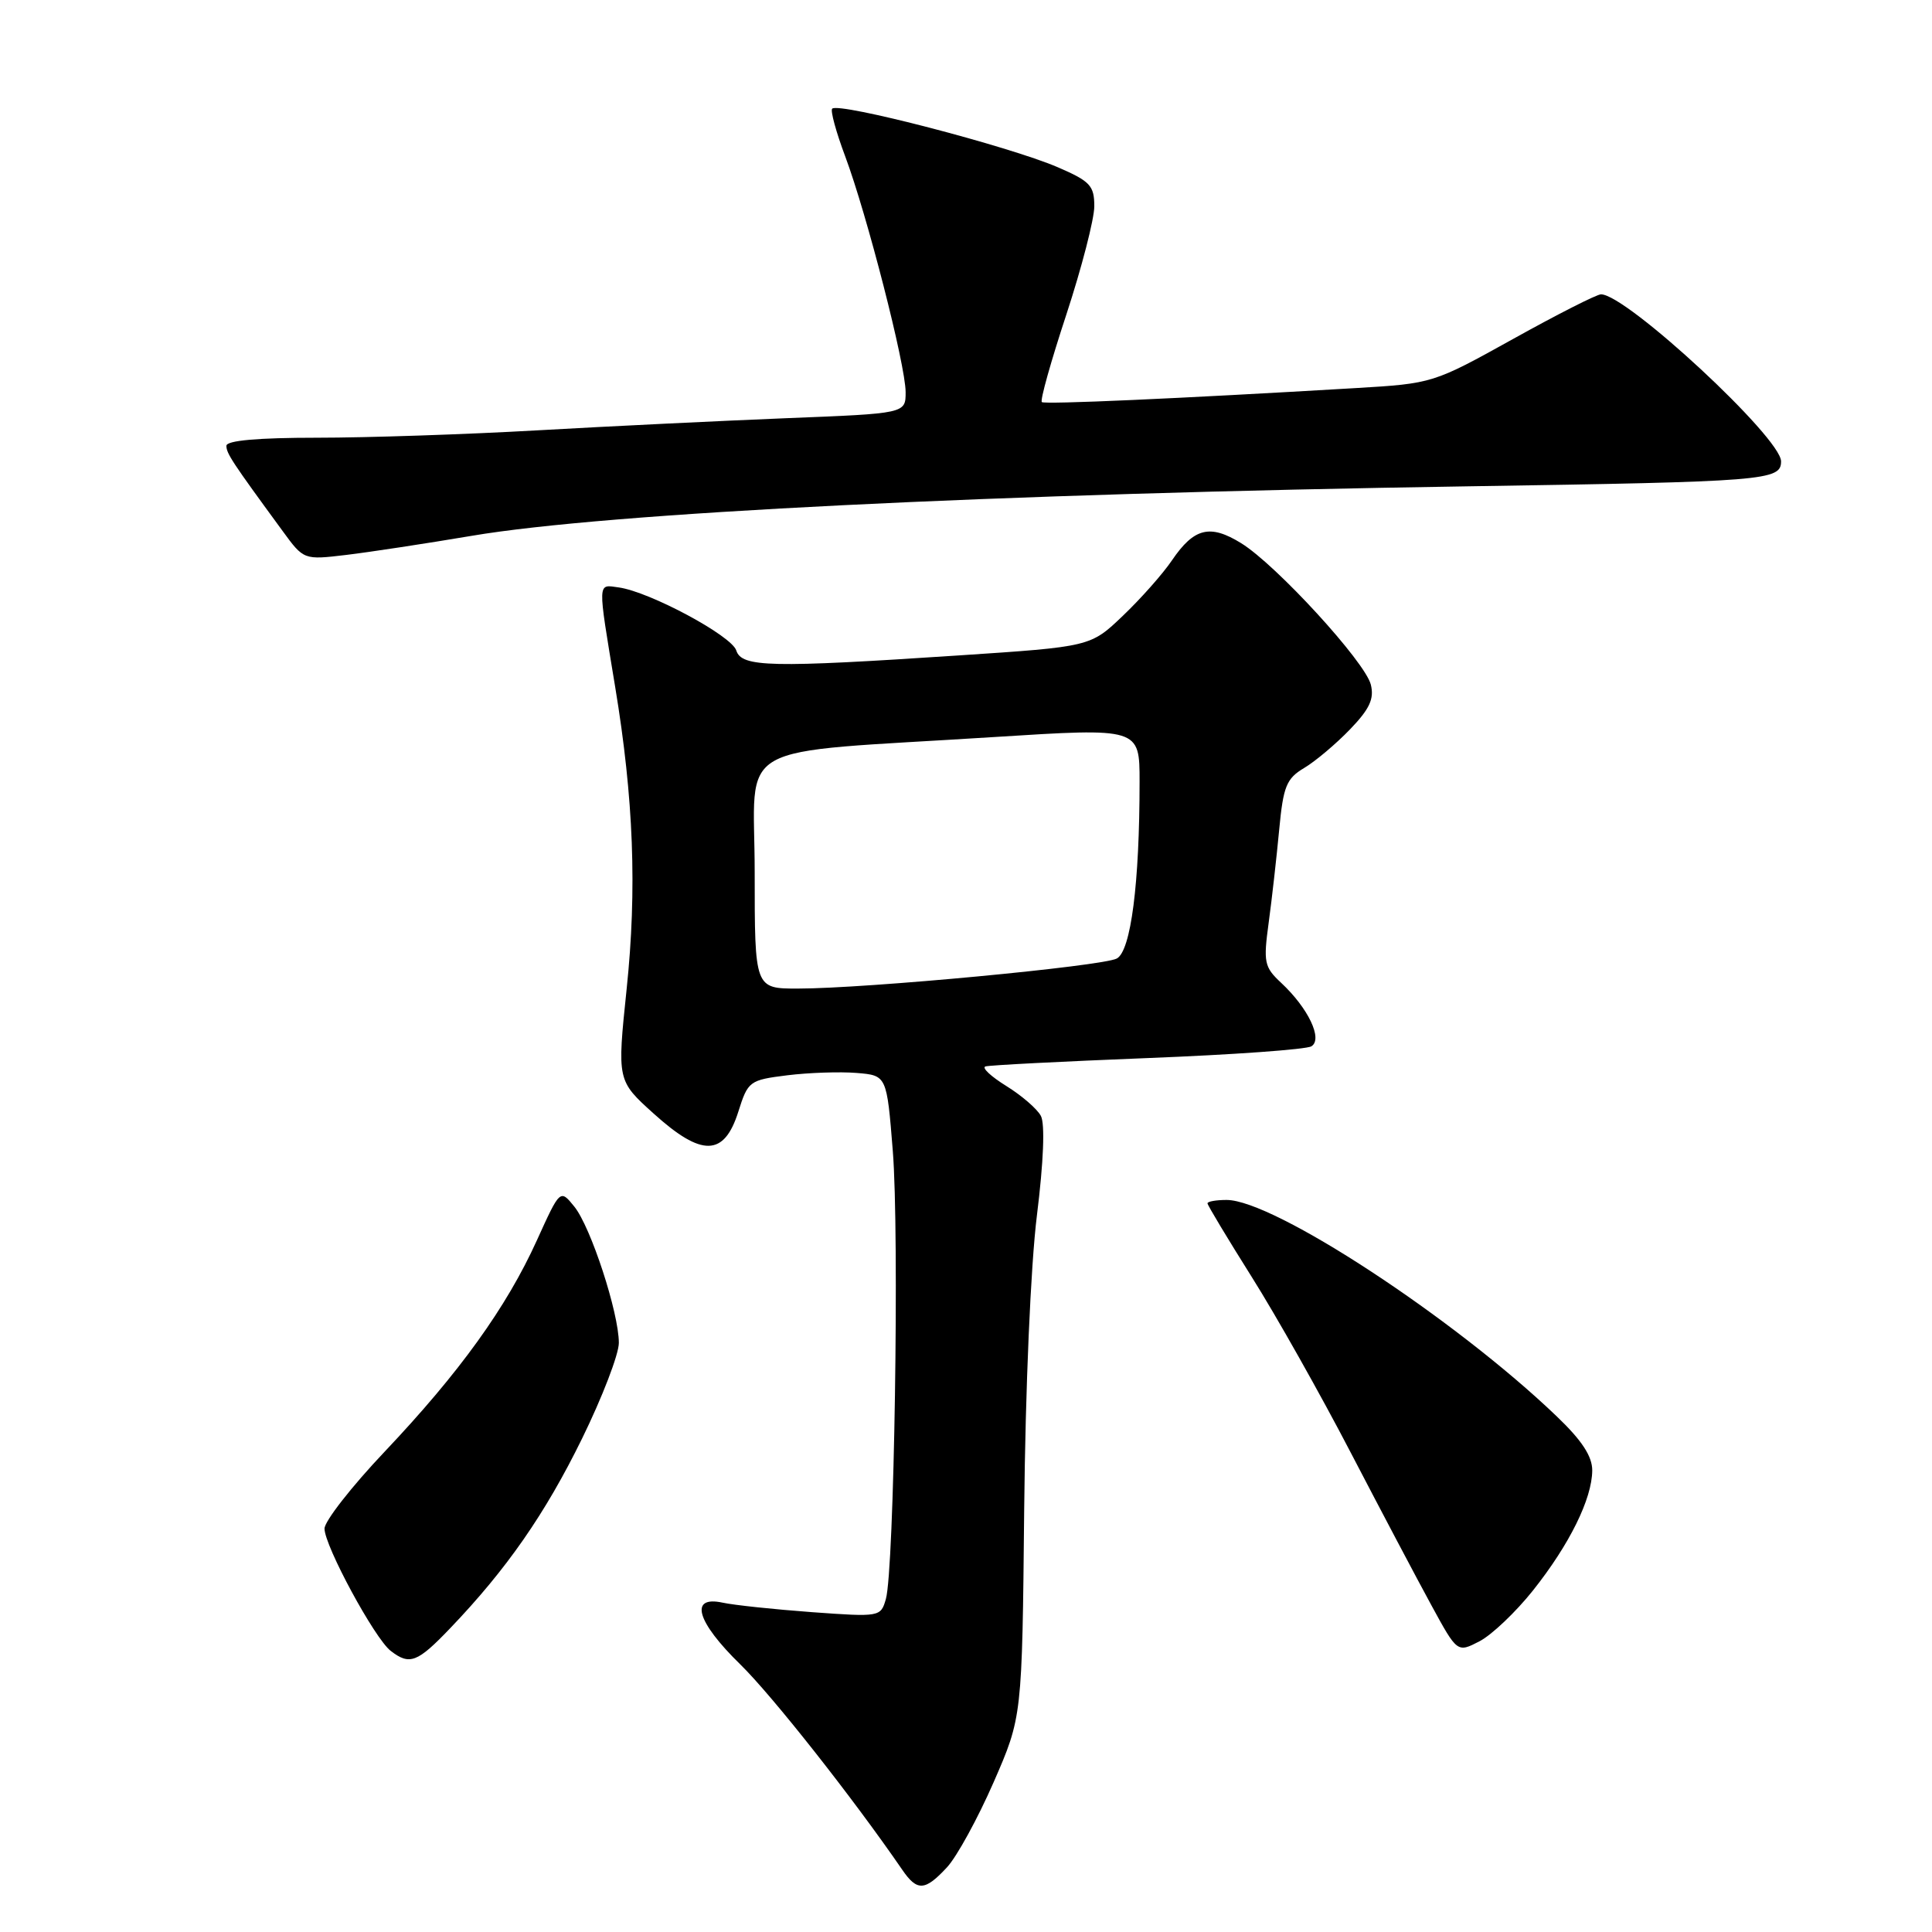 <?xml version="1.0" encoding="UTF-8" standalone="no"?>
<!DOCTYPE svg PUBLIC "-//W3C//DTD SVG 1.1//EN" "http://www.w3.org/Graphics/SVG/1.1/DTD/svg11.dtd" >
<svg xmlns="http://www.w3.org/2000/svg" xmlns:xlink="http://www.w3.org/1999/xlink" version="1.1" viewBox="0 0 256 256">
 <g >
 <path fill="currentColor"
d=" M 125.48 247.43 C 126.79 246.02 129.56 240.95 131.65 236.18 C 135.44 227.50 135.44 227.50 135.71 200.00 C 135.87 183.99 136.57 167.70 137.40 161.02 C 138.28 153.95 138.48 148.89 137.92 147.86 C 137.43 146.93 135.36 145.15 133.34 143.90 C 131.31 142.64 130.06 141.48 130.57 141.31 C 131.08 141.14 140.73 140.65 152.02 140.20 C 163.31 139.76 173.09 139.06 173.77 138.64 C 175.31 137.69 173.35 133.58 169.76 130.23 C 167.51 128.13 167.39 127.52 168.11 122.23 C 168.54 119.08 169.16 113.54 169.50 109.93 C 170.04 104.18 170.46 103.16 172.81 101.76 C 174.29 100.88 177.02 98.58 178.88 96.65 C 181.49 93.94 182.11 92.59 181.64 90.71 C 180.88 87.69 169.12 74.86 164.47 71.98 C 160.33 69.42 158.22 69.94 155.29 74.25 C 154.08 76.04 151.15 79.34 148.79 81.59 C 144.50 85.69 144.50 85.69 127.00 86.85 C 102.11 88.50 98.27 88.42 97.56 86.19 C 96.94 84.23 86.08 78.41 82.00 77.84 C 79.13 77.45 79.16 76.74 81.51 91.00 C 83.96 105.81 84.42 117.83 83.03 131.08 C 81.77 143.19 81.77 143.19 86.63 147.57 C 93.00 153.32 95.95 153.25 97.83 147.31 C 99.11 143.25 99.30 143.11 104.33 142.48 C 107.17 142.13 111.30 141.99 113.50 142.17 C 117.50 142.50 117.50 142.50 118.30 152.50 C 119.18 163.44 118.49 208.06 117.38 211.89 C 116.70 214.25 116.58 214.27 107.60 213.62 C 102.59 213.25 97.26 212.69 95.75 212.36 C 91.29 211.40 92.29 214.88 98.09 220.54 C 102.31 224.66 113.04 238.27 119.55 247.75 C 121.53 250.64 122.56 250.58 125.48 247.43 Z  M 59.65 215.75 C 67.12 207.95 72.24 200.59 77.14 190.59 C 79.81 185.14 82.00 179.45 82.00 177.94 C 82.00 173.95 78.28 162.57 76.10 159.88 C 74.22 157.56 74.22 157.56 71.13 164.37 C 67.11 173.23 60.89 181.87 50.99 192.33 C 46.59 196.97 43.00 201.57 43.00 202.55 C 43.00 204.83 49.64 217.11 51.77 218.75 C 54.28 220.69 55.29 220.31 59.65 215.75 Z  M 203.14 210.73 C 207.97 204.65 210.95 198.61 210.98 194.85 C 210.99 192.97 209.61 190.86 206.25 187.65 C 192.69 174.67 168.77 159.00 162.53 159.00 C 161.14 159.00 160.00 159.20 160.00 159.45 C 160.00 159.69 162.64 164.08 165.86 169.20 C 169.08 174.31 174.99 184.80 178.99 192.50 C 183.00 200.20 187.81 209.31 189.69 212.75 C 193.10 219.00 193.10 219.00 196.04 217.48 C 197.66 216.64 200.86 213.60 203.14 210.73 Z  M 62.50 71.00 C 80.39 67.96 131.79 65.41 194.50 64.44 C 234.04 63.83 236.00 63.67 236.00 61.13 C 236.00 58.00 215.51 39.00 212.14 39.00 C 211.58 39.00 206.34 41.66 200.50 44.91 C 189.93 50.78 189.82 50.82 179.69 51.42 C 155.88 52.83 138.47 53.60 138.05 53.28 C 137.79 53.08 139.26 47.86 141.30 41.67 C 143.33 35.48 145.00 29.02 145.00 27.33 C 145.00 24.60 144.45 24.01 140.16 22.16 C 133.70 19.38 111.14 13.52 110.27 14.40 C 110.01 14.65 110.78 17.48 111.98 20.68 C 114.87 28.40 120.00 48.40 120.00 51.96 C 120.00 54.79 120.00 54.79 104.25 55.41 C 95.59 55.76 80.74 56.48 71.25 57.02 C 61.77 57.56 48.61 58.00 42.00 58.00 C 34.17 58.00 30.00 58.37 30.00 59.07 C 30.00 60.08 30.73 61.19 37.44 70.35 C 40.25 74.20 40.25 74.20 45.88 73.53 C 48.97 73.16 56.45 72.02 62.50 71.00 Z  M 100.00 115.58 C 100.00 97.85 96.35 99.91 131.75 97.66 C 151.00 96.44 151.00 96.44 151.00 103.57 C 151.00 117.09 149.85 126.01 147.98 127.01 C 146.07 128.03 114.76 130.99 105.75 130.99 C 100.00 131.00 100.00 131.00 100.00 115.58 Z "/>
</g>
</svg>